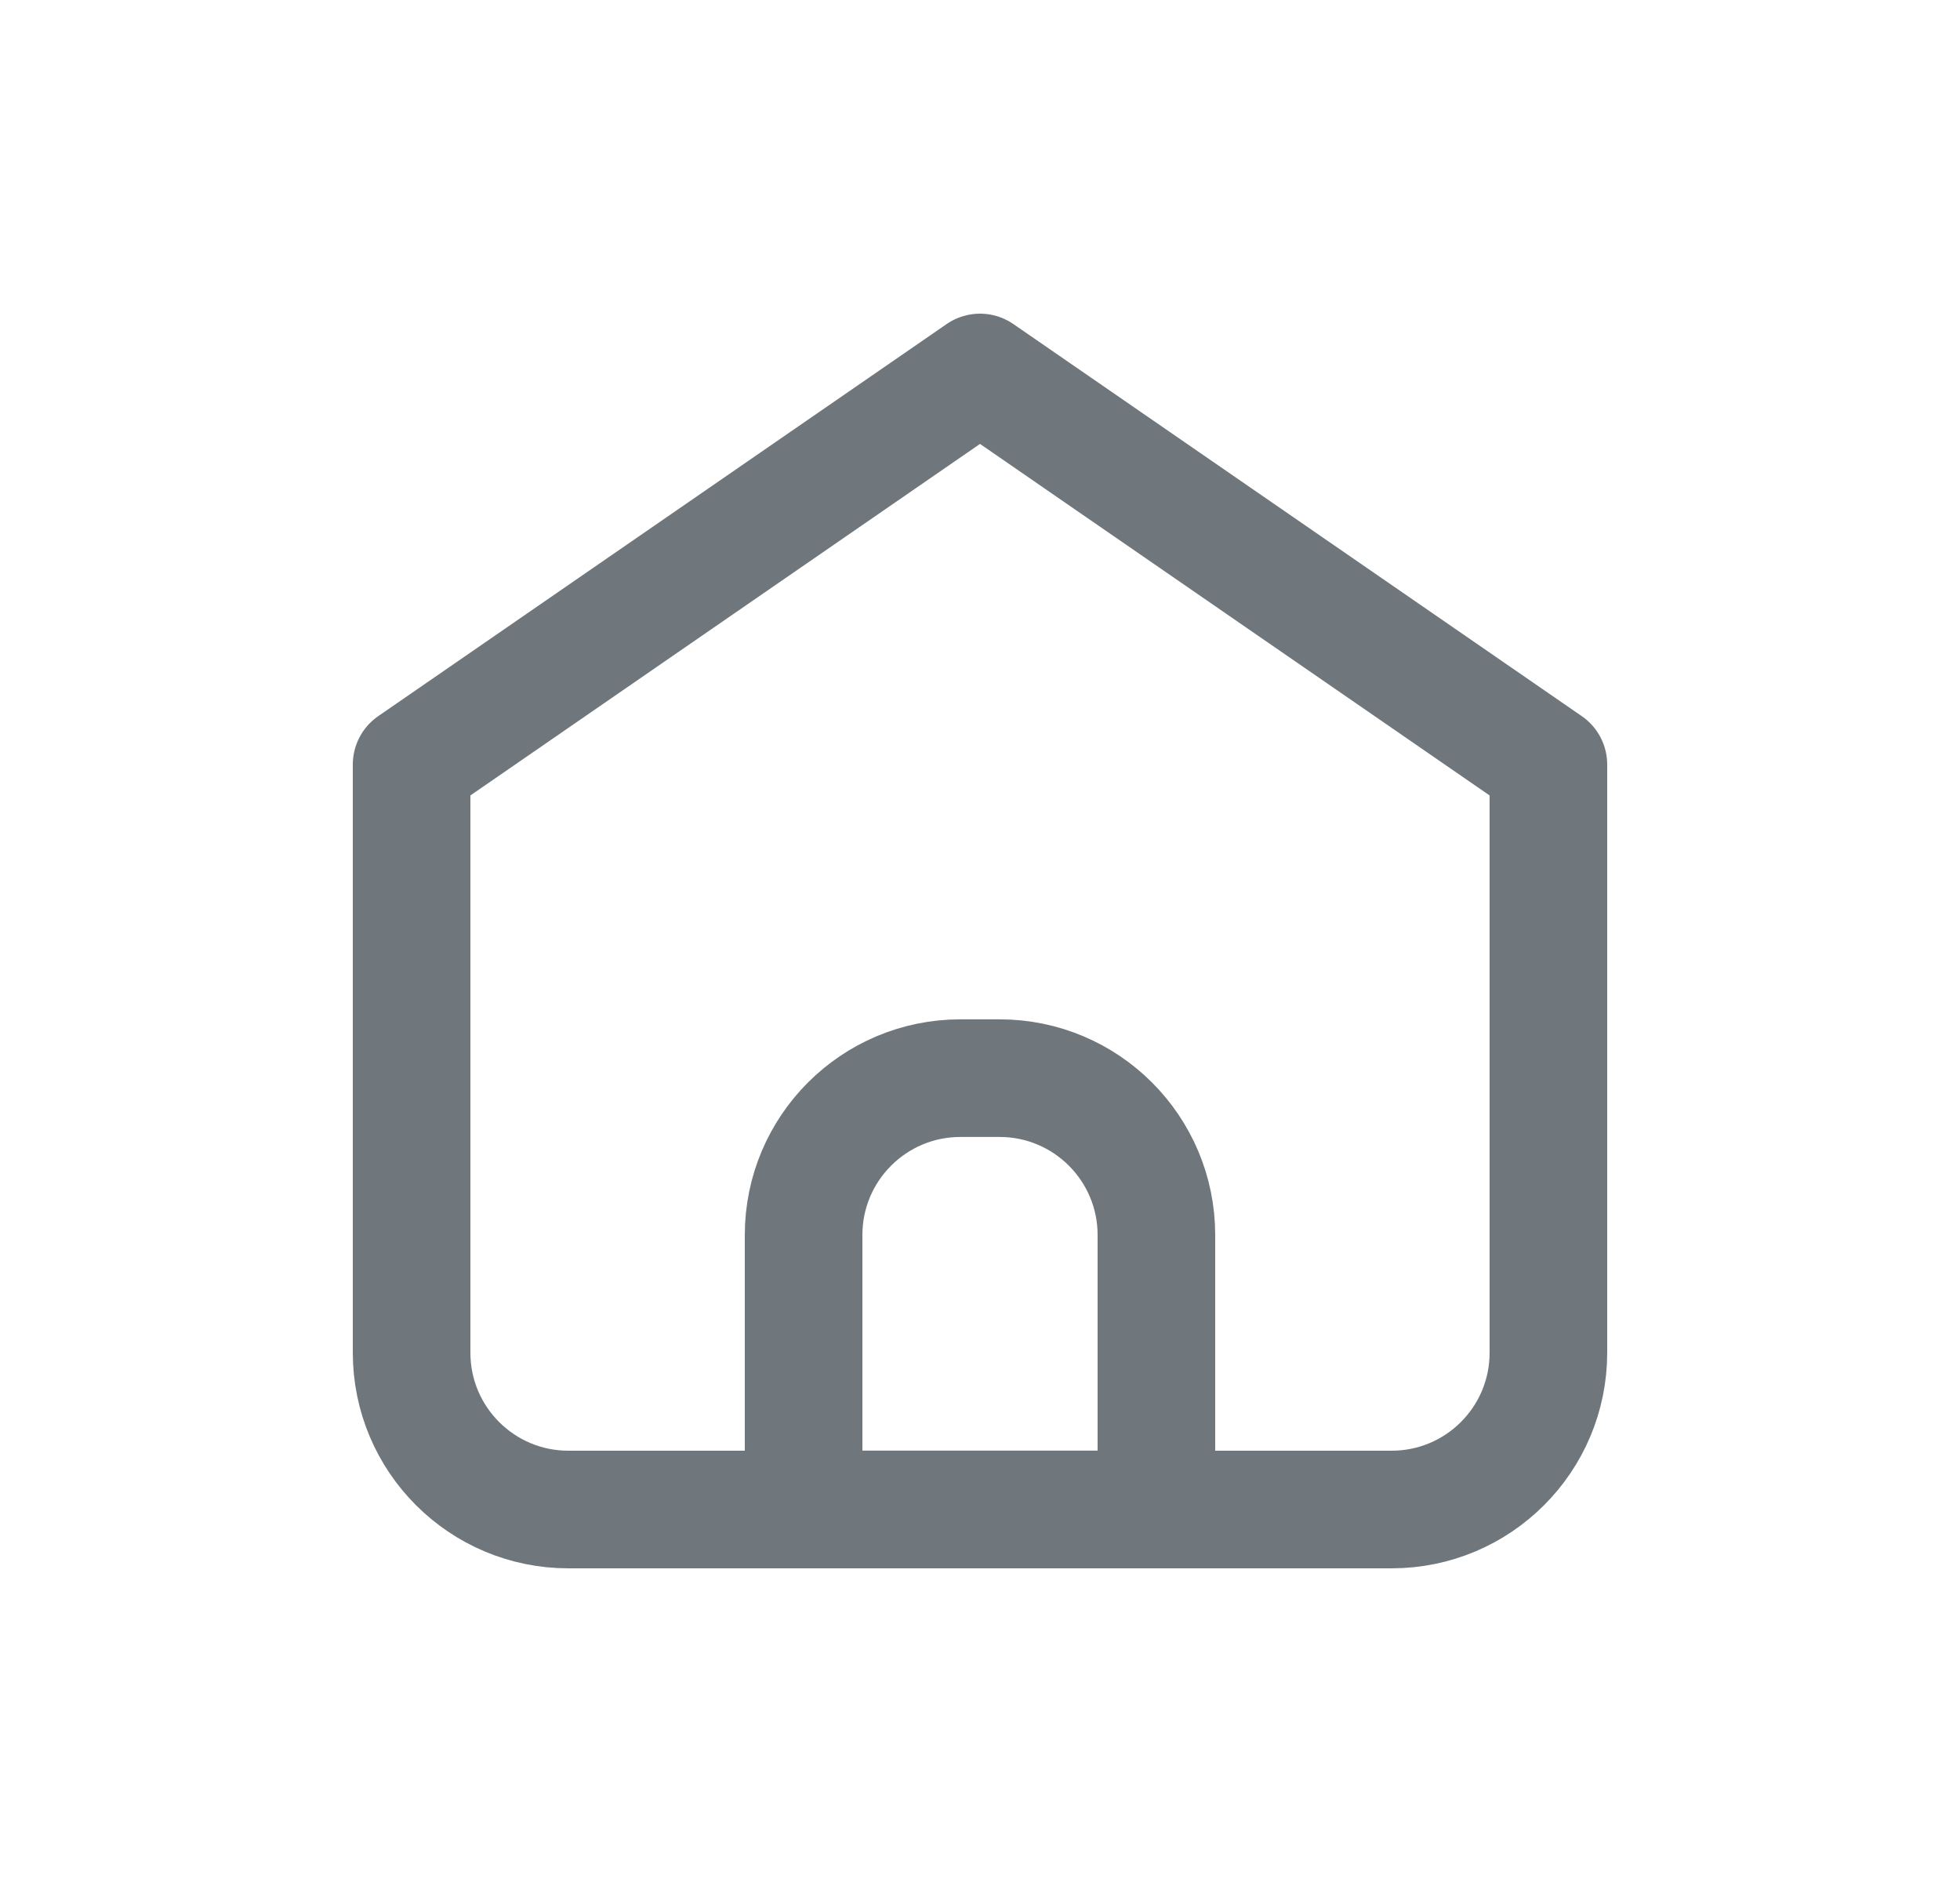 <svg width="25" height="24" viewBox="0 0 25 24" fill="none" xmlns="http://www.w3.org/2000/svg">
<path d="M7.25 19.25H17.75C18.855 19.25 19.75 18.355 19.75 17.25V9.75L12.5 4.75L5.25 9.75V17.25C5.25 18.355 6.146 19.25 7.25 19.25Z" stroke="#70777C" stroke-width="1.5" stroke-linecap="round" stroke-linejoin="round"/>
<path d="M10.25 15.749C10.25 14.645 11.145 13.749 12.25 13.749H12.75C13.854 13.749 14.75 14.645 14.75 15.749V19.249H10.25V15.749Z" stroke="#70777C" stroke-width="1.5" stroke-linecap="round" stroke-linejoin="round"/>
</svg>
